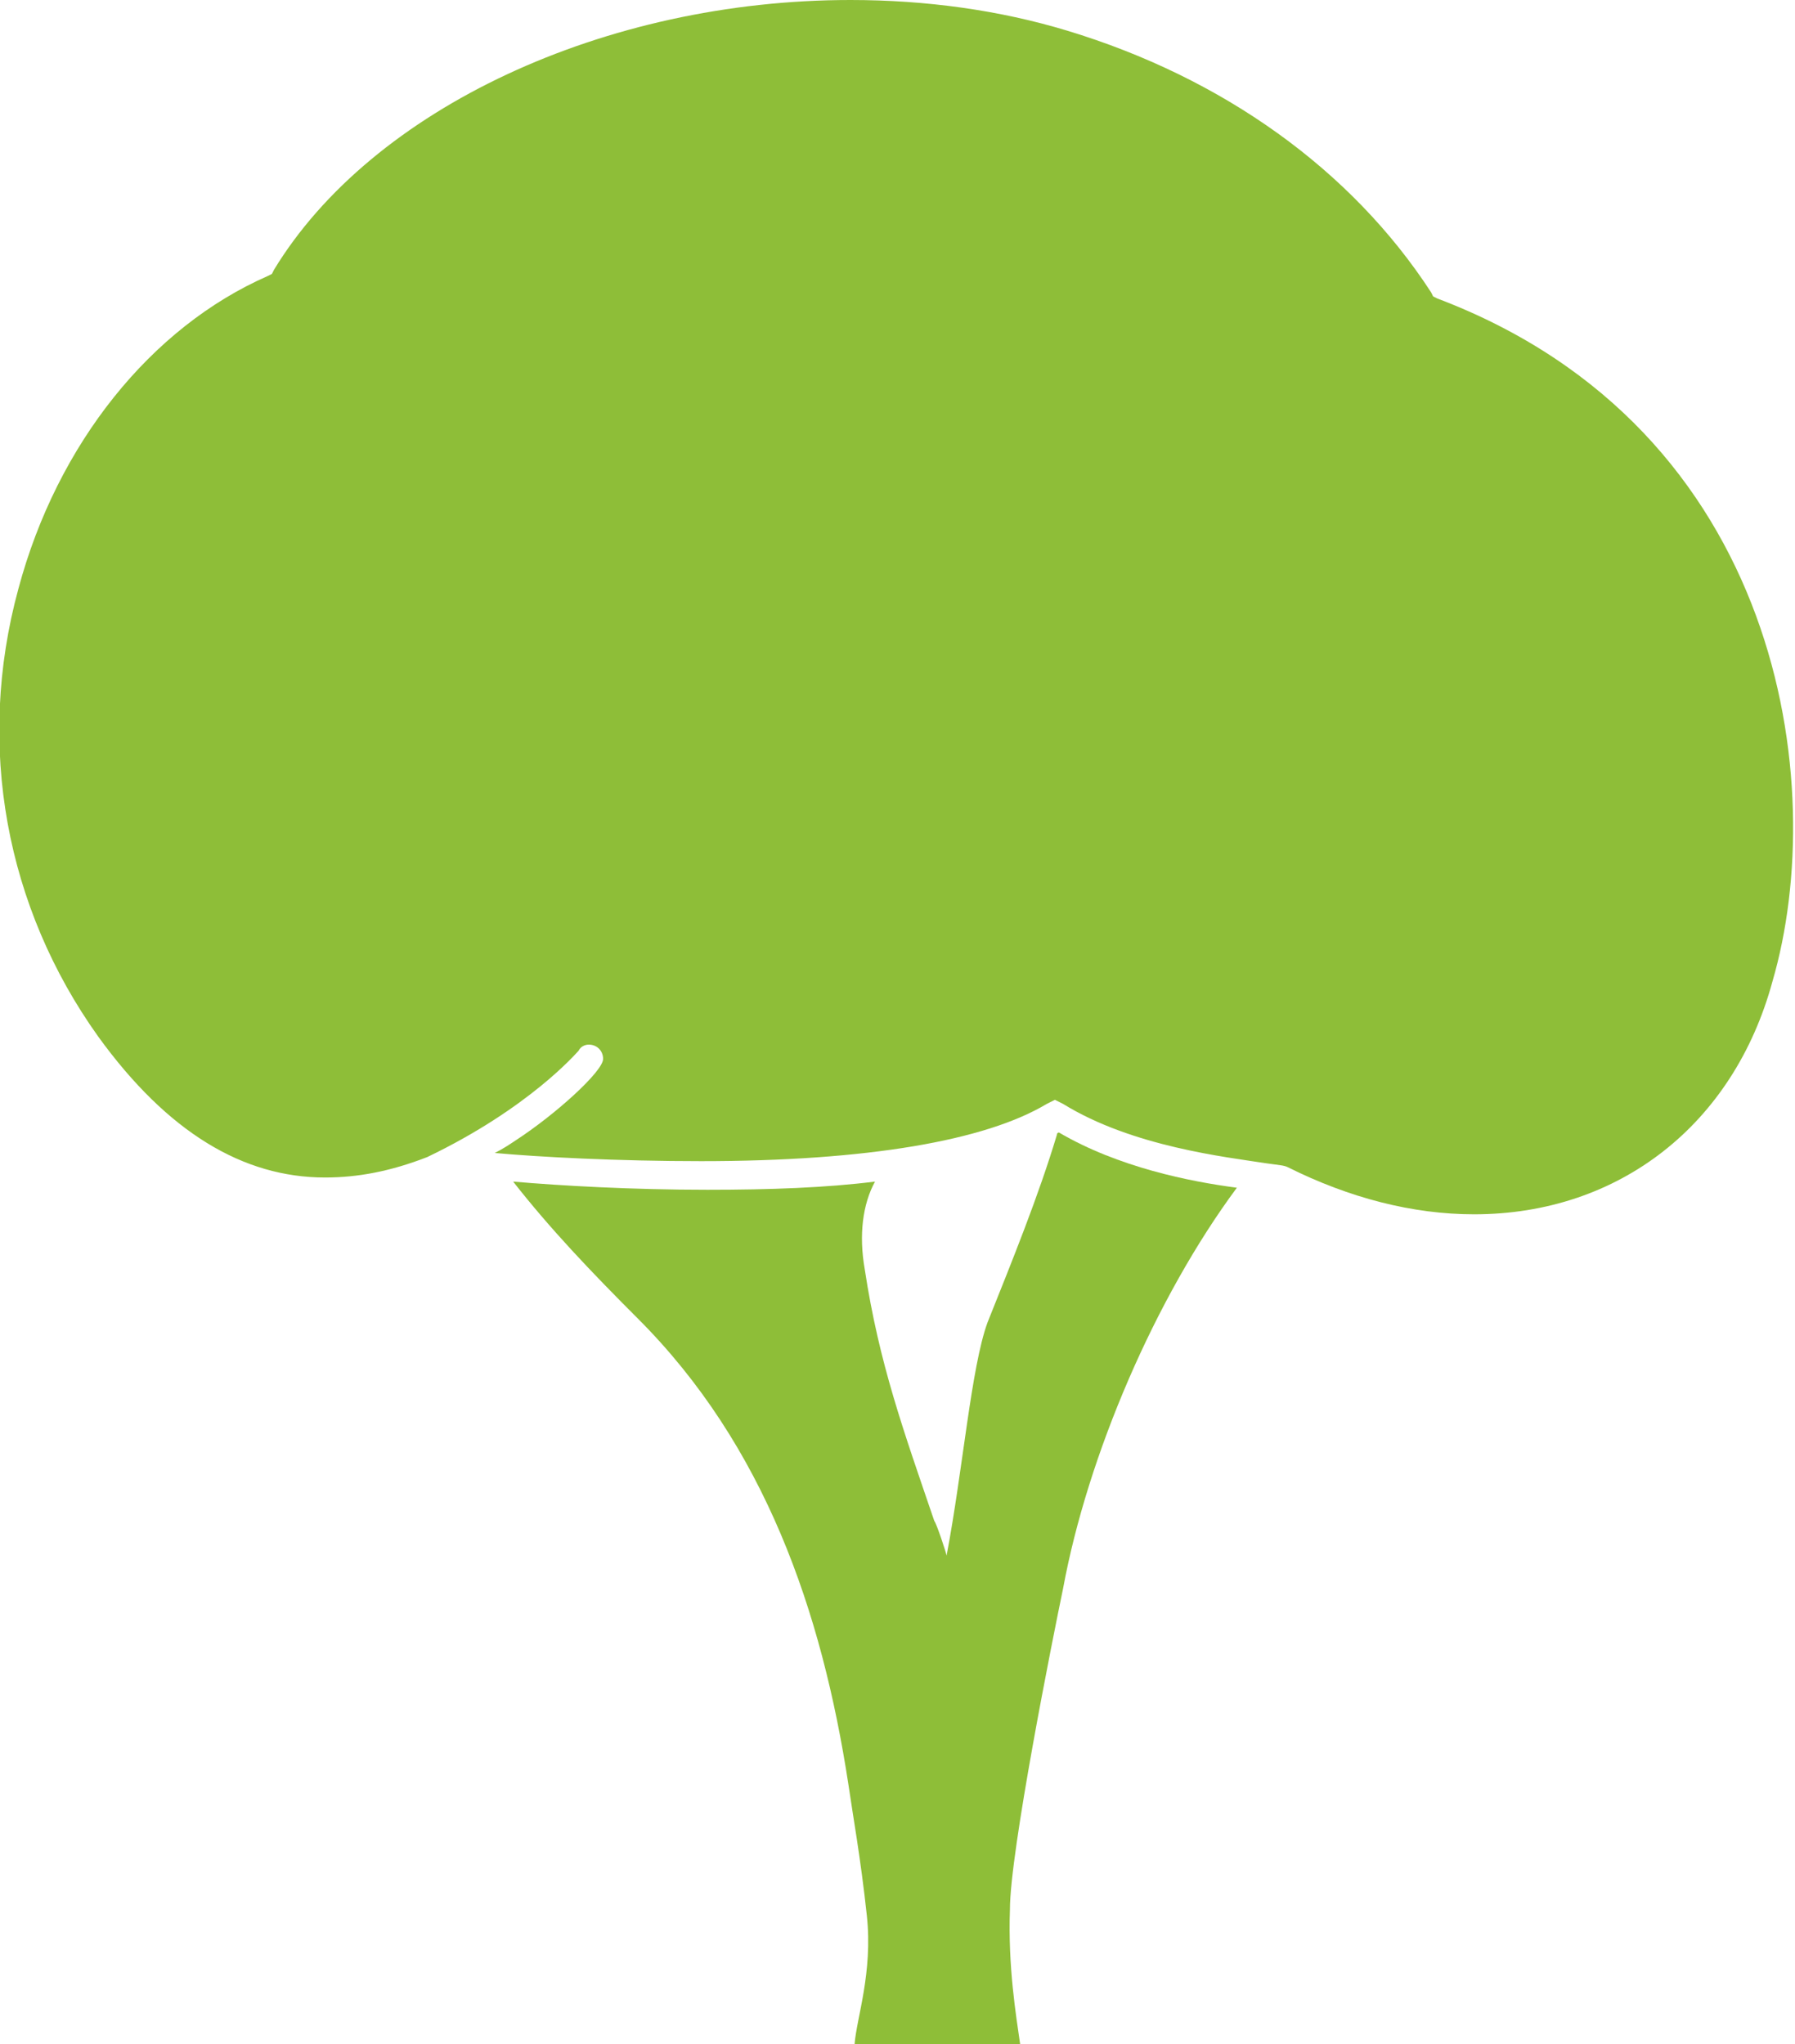 <?xml version="1.0" encoding="utf-8"?>
<!-- Generator: Adobe Illustrator 17.1.0, SVG Export Plug-In . SVG Version: 6.00 Build 0)  -->
<!DOCTYPE svg PUBLIC "-//W3C//DTD SVG 1.1//EN" "http://www.w3.org/Graphics/SVG/1.1/DTD/svg11.dtd">
<svg version="1.1" id="Layer_1" xmlns="http://www.w3.org/2000/svg" xmlns:xlink="http://www.w3.org/1999/xlink" x="0px" y="0px"
	 viewBox="0 0 87.8 100" enable-background="new 0 0 87.8 100" xml:space="preserve">
<g id="Layer_1_1_">
</g>
<g id="Layer_2">
	<path fill="#8EBE38" d="M70.3,14.6l-0.2-0.1L70,14.3c-3.9-6-10.2-10.5-17.8-12.8C48.9,0.5,45.3,0,41.6,0c-12,0-23.4,5.3-28.2,13.2
		l-0.1,0.2l-0.2,0.1C7.4,16,2.8,21.7,0.9,28.8c-2.1,7.7-0.6,15.6,3.9,21.9c3.4,4.7,7.1,6.9,11.1,6.9c1.6,0,3.2-0.3,5-1
		c5-2.4,7.3-5.1,7.4-5.2c0.1-0.2,0.3-0.3,0.5-0.3c0.4,0,0.7,0.3,0.7,0.7c0,0.6-2.3,2.7-4.3,4c-0.3,0.2-0.6,0.4-1,0.6
		c2.2,0.2,6,0.4,10.1,0.4c8.1,0,13.9-1,16.9-2.8l0.4-0.2l0.4,0.2c3.4,2.1,8,2.6,9.9,2.9c0.7,0.1,0.9,0.1,1.1,0.2
		c3,1.5,6.1,2.3,9.1,2.3c7.1,0,12.7-4.4,14.6-11.4C89.5,38.4,87.2,21,70.3,14.6z"/>
	<path fill="#8EBE38" d="M52,77.7c1.2-6.5,4.5-14.2,8.5-19.6c-2.3-0.3-5.8-1-8.7-2.7c0,0-0.1,0-0.1,0.1c-0.9,3-2.2,6.2-3.4,9.2
		c-0.8,2.2-1.2,7.2-2,11.4c0-0.1-0.5-1.6-0.6-1.7c-1.5-4.4-2.7-7.7-3.4-12.3c-0.3-1.7-0.1-3.2,0.5-4.3c-2.4,0.3-5.1,0.4-8.2,0.4
		c-3.7,0-7.2-0.2-9.5-0.4c1.8,2.3,3.8,4.4,6.1,6.7c6.2,6.2,9,14.3,10.3,22.8c0.2,1.4,0.6,3.6,0.9,6.4c0.3,2.8-0.5,5-0.6,6.3h8.1
		c-0.2-1.4-0.6-3.8-0.5-6.6C49.4,90.6,51.5,80.1,52,77.7z"/>
</g>
</svg>
